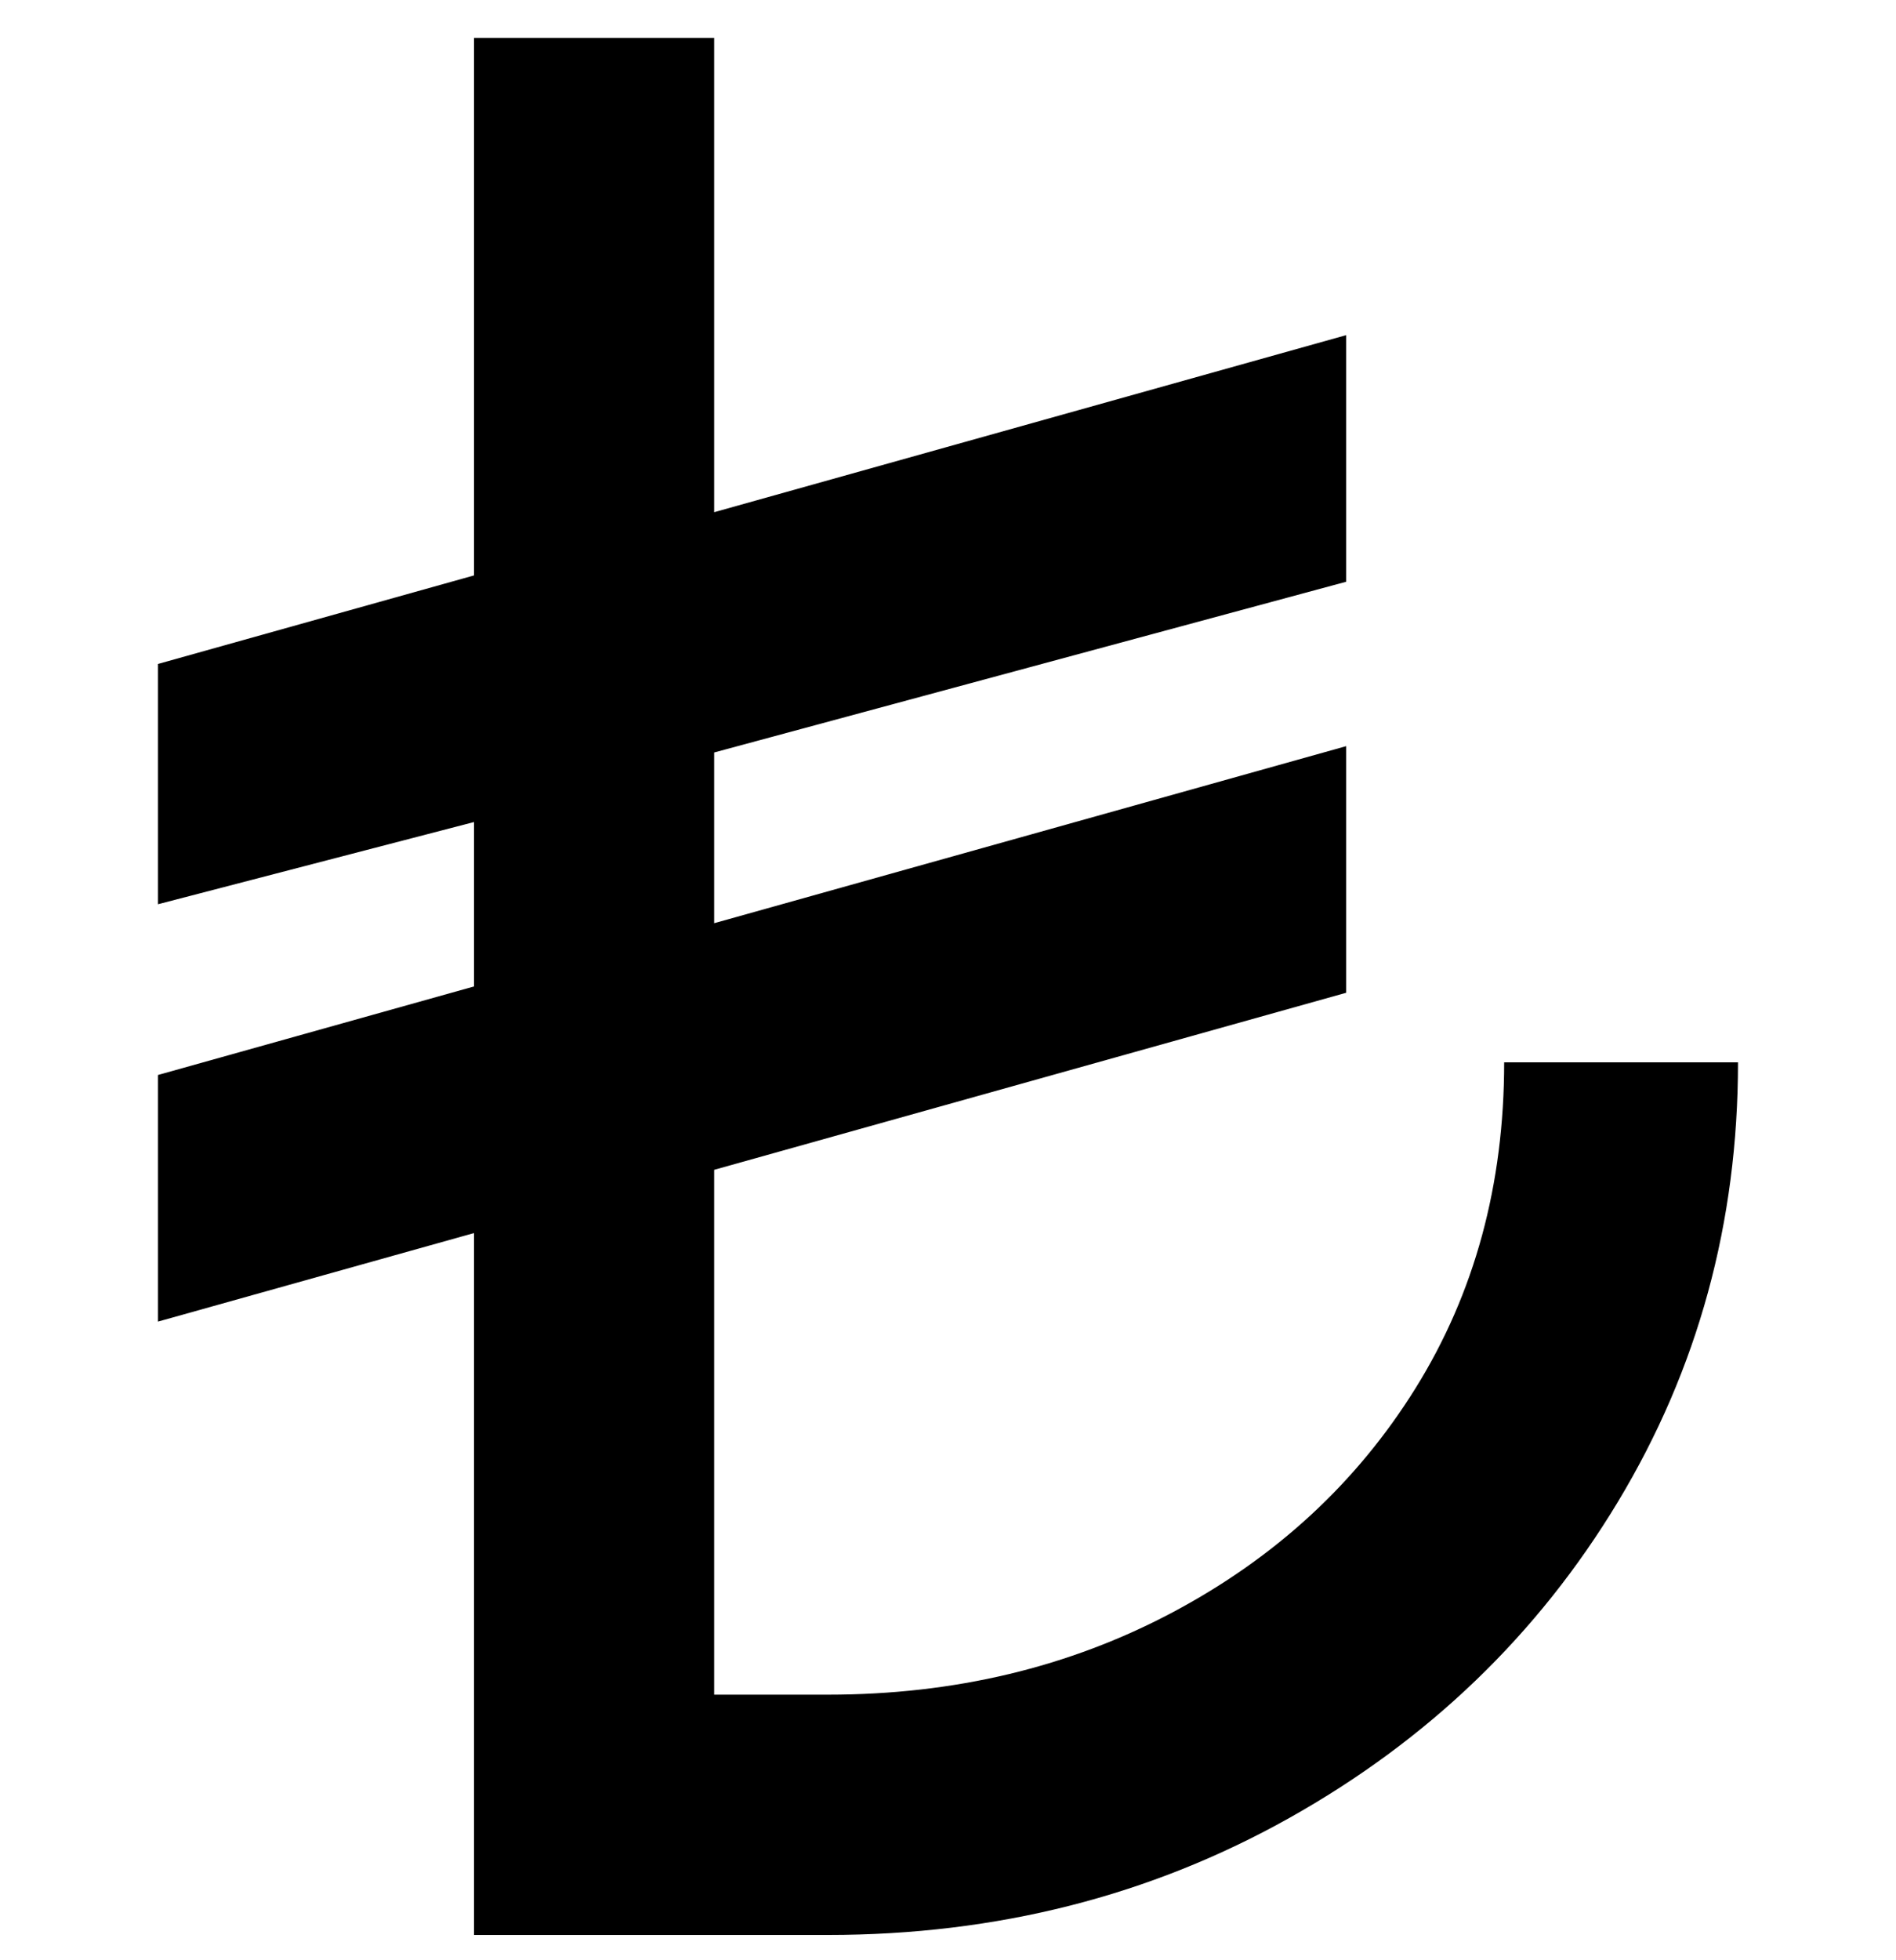 <svg viewBox="0 0 300 310" xmlns="http://www.w3.org/2000/svg"><path d="M238 168q0 29-14 51.5T185.5 255Q161 268 131 268h-18v-83l100-28v-39l-100 28v-27l100-27V53L113 81V6H75v85l-50 14v38l50-13v26l-50 14v39l50-14v111h56q40 0 73-18.5t52-50q19-31.5 19-69.5h-37z"/></svg>